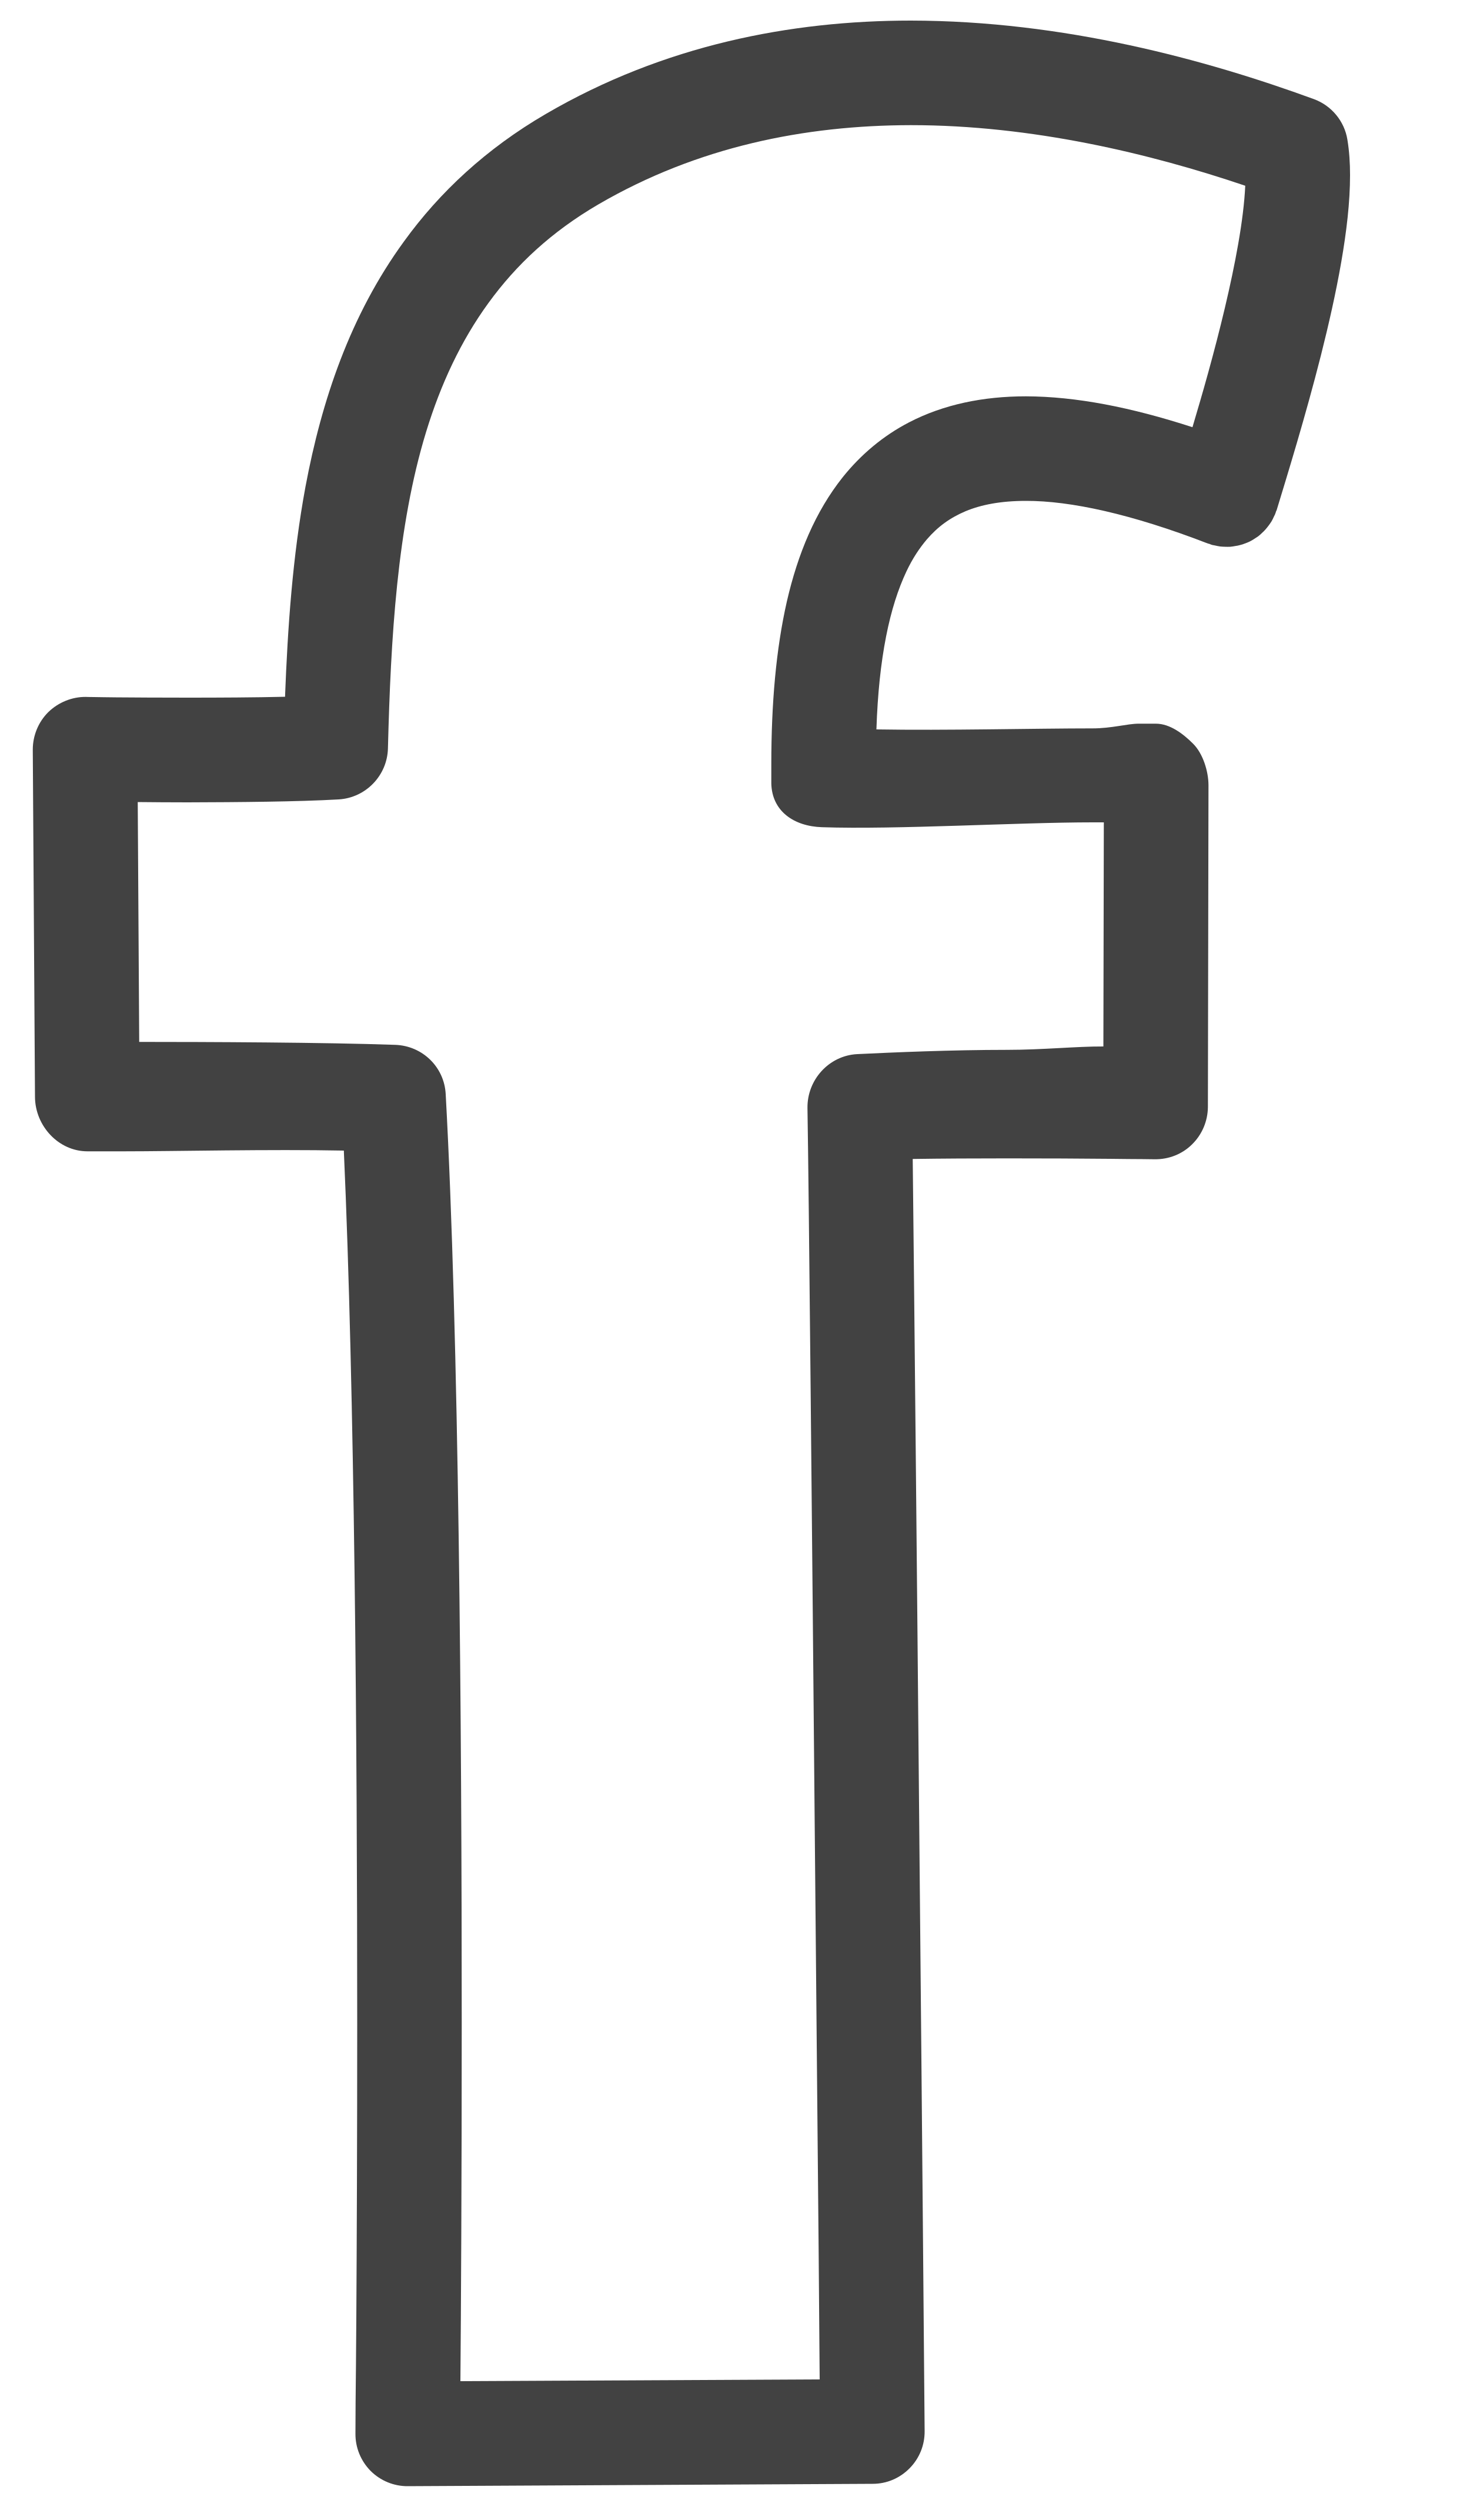 <?xml version="1.0" encoding="UTF-8" standalone="no"?>
<svg width="10px" height="17px" viewBox="0 0 10 17" version="1.1" xmlns="http://www.w3.org/2000/svg" xmlns:xlink="http://www.w3.org/1999/xlink" xmlns:sketch="http://www.bohemiancoding.com/sketch/ns">
    <!-- Generator: Sketch 3.4 (15588) - http://www.bohemiancoding.com/sketch -->
    <title>Group</title>
    <desc>Created with Sketch.</desc>
    <defs></defs>
    <g id="Welcome" stroke="none" stroke-width="1" fill="none" fill-rule="evenodd" sketch:type="MSPage">
        <g id="Contact-(Requests)" sketch:type="MSArtboardGroup" transform="translate(-199, -166)" fill="#424242">
            <g id="hand_of_god-+-Line-+-facebook" sketch:type="MSLayerGroup" transform="translate(199, 165)">
                <g id="facebook" transform="translate(0, 1)" sketch:type="MSShapeGroup">
                    <g id="Group">
                        <path d="M9.166,0.95 C9.146,0.824 9.058,0.718 8.938,0.674 C8.205,0.406 7.236,0.141 6.196,0.14 C5.381,0.14 4.517,0.306 3.713,0.775 L3.713,0.775 C3.309,1.01 2.99,1.307 2.748,1.642 C2.382,2.144 2.188,2.723 2.078,3.31 C1.99,3.785 1.957,4.269 1.939,4.738 C1.729,4.743 1.492,4.744 1.276,4.744 C1.087,4.744 0.914,4.743 0.788,4.742 C0.725,4.741 0.674,4.741 0.639,4.74 C0.604,4.74 0.585,4.739 0.584,4.739 C0.49,4.738 0.397,4.776 0.329,4.842 C0.261,4.909 0.223,5.002 0.223,5.097 L0.238,7.459 C0.239,7.656 0.398,7.829 0.595,7.829 L0.843,7.829 C1.19,7.829 1.84,7.814 2.339,7.824 C2.412,9.446 2.43,11.878 2.43,13.765 C2.43,14.56 2.427,15.253 2.424,15.753 C2.422,16.002 2.421,16.2 2.419,16.337 C2.418,16.474 2.418,16.547 2.418,16.548 C2.417,16.643 2.454,16.734 2.521,16.802 C2.588,16.869 2.68,16.907 2.775,16.906 L5.937,16.89 C6.032,16.89 6.121,16.852 6.188,16.784 C6.255,16.716 6.291,16.626 6.29,16.531 C6.29,16.531 6.274,14.587 6.254,12.49 C6.238,10.687 6.219,8.773 6.209,7.881 C6.404,7.878 6.631,7.877 6.852,7.877 C7.11,7.877 7.362,7.878 7.548,7.88 C7.641,7.881 7.719,7.882 7.772,7.882 C7.826,7.883 7.856,7.883 7.856,7.883 C7.951,7.884 8.043,7.848 8.11,7.781 C8.178,7.714 8.216,7.623 8.217,7.528 L8.221,5.34 C8.221,5.245 8.183,5.123 8.116,5.057 C8.049,4.99 7.959,4.921 7.863,4.921 L7.745,4.921 C7.67,4.921 7.562,4.953 7.433,4.953 C7.036,4.953 6.437,4.968 5.962,4.96 C5.97,4.717 5.992,4.51 6.028,4.327 C6.063,4.149 6.11,4.005 6.166,3.886 C6.208,3.797 6.255,3.727 6.305,3.668 C6.381,3.58 6.463,3.521 6.569,3.476 C6.675,3.432 6.808,3.406 6.979,3.406 C7.281,3.405 7.697,3.495 8.217,3.696 C8.221,3.697 8.225,3.698 8.229,3.699 C8.234,3.701 8.237,3.703 8.241,3.704 C8.249,3.707 8.256,3.707 8.264,3.709 C8.276,3.712 8.288,3.714 8.3,3.716 C8.311,3.717 8.323,3.718 8.334,3.718 C8.346,3.718 8.357,3.719 8.369,3.718 C8.381,3.717 8.392,3.715 8.403,3.713 C8.414,3.712 8.426,3.709 8.437,3.706 C8.447,3.704 8.458,3.7 8.468,3.696 C8.479,3.692 8.49,3.688 8.5,3.683 C8.511,3.678 8.52,3.672 8.53,3.666 C8.539,3.66 8.549,3.654 8.559,3.647 C8.568,3.64 8.576,3.633 8.584,3.625 C8.593,3.617 8.601,3.609 8.609,3.6 C8.616,3.592 8.623,3.583 8.63,3.574 C8.637,3.564 8.644,3.555 8.65,3.545 C8.656,3.535 8.661,3.524 8.666,3.513 C8.669,3.506 8.674,3.499 8.676,3.491 C8.678,3.487 8.679,3.483 8.68,3.479 C8.681,3.475 8.684,3.472 8.685,3.468 C8.757,3.231 8.88,2.834 8.986,2.416 C9.039,2.206 9.088,1.99 9.124,1.783 C9.16,1.575 9.184,1.376 9.184,1.191 C9.184,1.109 9.179,1.029 9.166,0.95 L9.166,0.95 Z M6.184,2.872 C6.008,2.963 5.855,3.092 5.732,3.246 C5.547,3.479 5.428,3.764 5.353,4.089 C5.279,4.414 5.247,4.783 5.247,5.198 C5.247,5.241 5.247,5.284 5.247,5.327 C5.251,5.517 5.402,5.619 5.592,5.625 C6.098,5.642 6.926,5.592 7.433,5.592 L7.509,5.592 L7.506,7.116 C7.324,7.115 7.092,7.139 6.852,7.139 C6.473,7.139 6.081,7.156 5.831,7.168 C5.639,7.178 5.49,7.343 5.493,7.535 C5.503,8.143 5.524,10.397 5.543,12.493 C5.553,13.541 5.562,14.553 5.569,15.301 C5.572,15.664 5.574,15.966 5.576,16.18 L3.132,16.192 C3.136,15.721 3.141,14.827 3.141,13.756 C3.141,11.731 3.122,9.08 3.032,7.441 C3.023,7.257 2.875,7.112 2.69,7.105 C2.209,7.088 1.408,7.085 0.947,7.085 L0.937,5.454 C1.038,5.455 1.154,5.456 1.276,5.456 C1.624,5.455 2.022,5.452 2.304,5.436 C2.488,5.425 2.634,5.274 2.639,5.09 C2.658,4.342 2.701,3.582 2.899,2.936 C2.998,2.613 3.135,2.318 3.323,2.06 C3.511,1.801 3.751,1.576 4.072,1.389 L4.072,1.389 C4.746,0.997 5.475,0.852 6.197,0.851 C7.018,0.851 7.821,1.043 8.471,1.263 C8.466,1.375 8.449,1.512 8.423,1.66 C8.375,1.935 8.298,2.248 8.219,2.534 C8.183,2.665 8.146,2.79 8.112,2.905 C7.693,2.769 7.319,2.696 6.979,2.695 C6.689,2.695 6.419,2.75 6.184,2.872 L6.184,2.872 Z" id="Shape"></path>
                    </g>
                </g>
            </g>
        </g>
    </g>
</svg>
